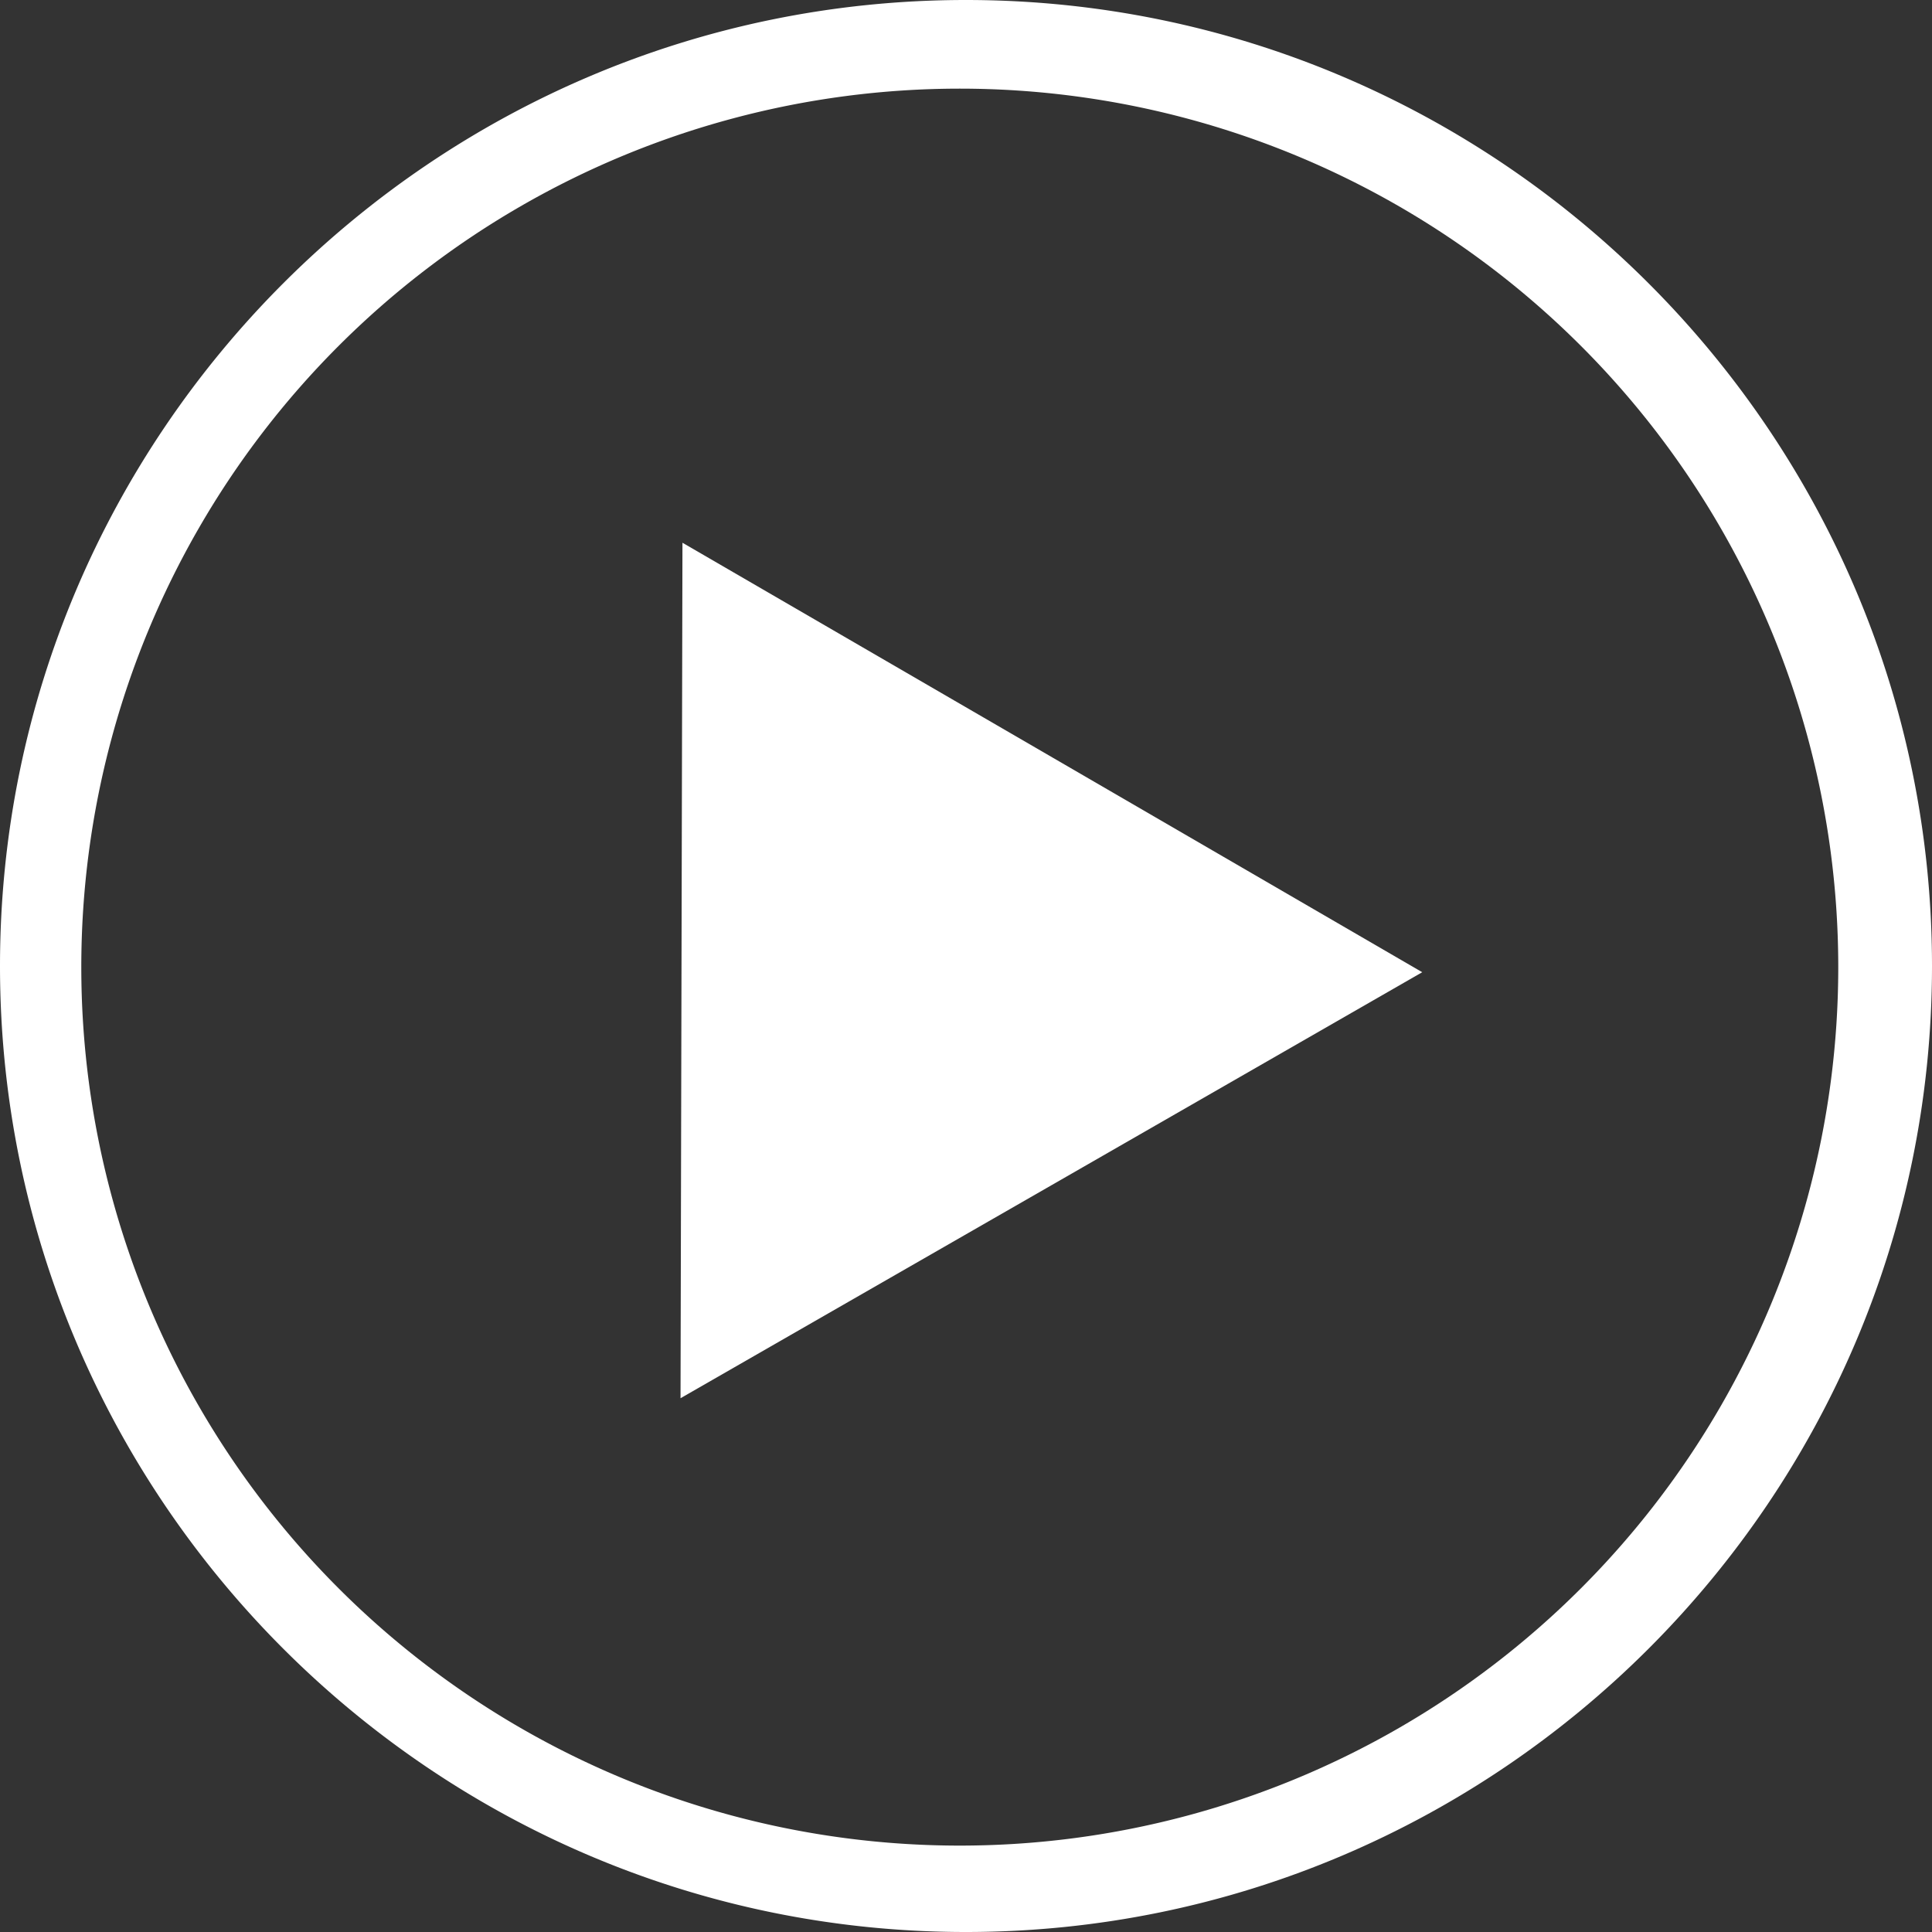 <?xml version="1.0" encoding="UTF-8" standalone="no"?>
<!-- Generator: Adobe Illustrator 16.0.0, SVG Export Plug-In . SVG Version: 6.00 Build 0)  -->

<svg
   xmlns:dc="http://purl.org/dc/elements/1.1/"
   xmlns:cc="http://creativecommons.org/ns#"
   xmlns:rdf="http://www.w3.org/1999/02/22-rdf-syntax-ns#"
   xmlns:svg="http://www.w3.org/2000/svg"
   xmlns="http://www.w3.org/2000/svg"
   xmlns:sodipodi="http://sodipodi.sourceforge.net/DTD/sodipodi-0.dtd"
   xmlns:inkscape="http://www.inkscape.org/namespaces/inkscape"
   version="1.1"
   id="Capa_1"
   x="0px"
   y="0px"
   width="25"
   height="25"
   viewBox="0 0 25 25"
   xml:space="preserve"
   sodipodi:docname="play.svg"
   inkscape:version="0.92.3 (2405546, 2018-03-11)"><rect x="0" y="0" width="25" height="25" fill="#333333" stroke="none"/><defs
     id="defs39" /><sodipodi:namedview
     pagecolor="#ffffff"
     bordercolor="#666666"
     borderopacity="1"
     objecttolerance="10"
     gridtolerance="10"
     guidetolerance="10"
     inkscape:pageopacity="0"
     inkscape:pageshadow="2"
     inkscape:window-width="1366"
     inkscape:window-height="705"
     id="namedview37"
     showgrid="false"
     fit-margin-top="0"
     fit-margin-left="0"
     fit-margin-right="0"
     fit-margin-bottom="0"
     inkscape:zoom="9.3930828"
     inkscape:cx="7.6139127"
     inkscape:cy="1.4774242"
     inkscape:window-x="-8"
     inkscape:window-y="1072"
     inkscape:window-maximized="1"
     inkscape:current-layer="Capa_1" /><g
     id="g6"
     transform="translate(-35.956,-376.998)" /><g
     id="g8"
     transform="translate(-35.956,-376.998)" /><g
     id="g10"
     transform="translate(-35.956,-376.998)" /><g
     id="g12"
     transform="translate(-35.956,-376.998)" /><g
     id="g14"
     transform="translate(-35.956,-376.998)" /><g
     id="g16"
     transform="translate(-35.956,-376.998)" /><g
     id="g18"
     transform="translate(-35.956,-376.998)" /><g
     id="g20"
     transform="translate(-35.956,-376.998)" /><g
     id="g22"
     transform="translate(-35.956,-376.998)" /><g
     id="g24"
     transform="translate(-35.956,-376.998)" /><g
     id="g26"
     transform="translate(-35.956,-376.998)" /><g
     id="g28"
     transform="translate(-35.956,-376.998)" /><g
     id="g30"
     transform="translate(-35.956,-376.998)" /><g
     id="g32"
     transform="translate(-35.956,-376.998)" /><g
     id="g34"
     transform="translate(-35.956,-376.998)" /><g
     id="g835"
     style="fill:#ffffff"
     transform="matrix(1.25,0,0,1.25,0.001,0.033)"><path
       sodipodi:nodetypes="ccccccc"
       inkscape:connector-curvature="0"
       id="path831"
       d="m 7.064,5.592 -0.01,4.428 -0.01,4.428 3.84,-2.205 3.838,-2.205 -3.828,-2.223 z"
       style="color:#000000;font-style:normal;font-variant:normal;font-weight:normal;font-stretch:normal;font-size:medium;line-height:normal;font-family:sans-serif;font-variant-ligatures:normal;font-variant-position:normal;font-variant-caps:normal;font-variant-numeric:normal;font-variant-alternates:normal;font-feature-settings:normal;text-indent:0;text-align:start;text-decoration:none;text-decoration-line:none;text-decoration-style:solid;text-decoration-color:#000000;letter-spacing:normal;word-spacing:normal;text-transform:none;writing-mode:lr-tb;direction:ltr;text-orientation:mixed;dominant-baseline:auto;baseline-shift:baseline;text-anchor:start;white-space:normal;shape-padding:0;clip-rule:nonzero;display:inline;overflow:visible;visibility:visible;opacity:1;isolation:auto;mix-blend-mode:normal;color-interpolation:sRGB;color-interpolation-filters:linearRGB;solid-color:#000000;solid-opacity:1;vector-effect:none;fill:#ffffff;fill-opacity:1;fill-rule:nonzero;stroke:none;stroke-width:1.816;stroke-linecap:butt;stroke-linejoin:miter;stroke-miterlimit:4;stroke-dasharray:none;stroke-dashoffset:0;stroke-opacity:1;paint-order:fill markers stroke;color-rendering:auto;image-rendering:auto;shape-rendering:auto;text-rendering:auto;enable-background:accumulate" /></g><path
     style="color:#000000;font-style:normal;font-variant:normal;font-weight:normal;font-stretch:normal;font-size:medium;line-height:normal;font-family:sans-serif;font-variant-ligatures:normal;font-variant-position:normal;font-variant-caps:normal;font-variant-numeric:normal;font-variant-alternates:normal;font-feature-settings:normal;text-indent:0;text-align:start;text-decoration:none;text-decoration-line:none;text-decoration-style:solid;text-decoration-color:#000000;letter-spacing:normal;word-spacing:normal;text-transform:none;writing-mode:lr-tb;direction:ltr;text-orientation:mixed;dominant-baseline:auto;baseline-shift:baseline;text-anchor:start;white-space:normal;shape-padding:0;clip-rule:nonzero;display:inline;overflow:visible;visibility:visible;opacity:1;isolation:auto;mix-blend-mode:normal;color-interpolation:sRGB;color-interpolation-filters:linearRGB;solid-color:#000000;solid-opacity:1;vector-effect:none;fill:#ffffff;fill-opacity:1;fill-rule:nonzero;stroke:none;stroke-width:2.277;stroke-linecap:butt;stroke-linejoin:miter;stroke-miterlimit:4;stroke-dasharray:none;stroke-dashoffset:0;stroke-opacity:1;paint-order:fill markers stroke;color-rendering:auto;image-rendering:auto;shape-rendering:auto;text-rendering:auto;enable-background:accumulate"
     d="M 12.498,0 C 5.608,0 0,5.609 0,12.5 0,19.391 5.608,25 12.498,25 19.387,25 25,19.391 25,12.5 25,5.609 19.387,0 12.498,0 Z m -0.078,1.147 A 11.367,11.367 0.194 0 1 23.787,12.515 11.367,11.367 0.194 0 1 12.419,23.882 11.367,11.367 0.194 0 1 1.052,12.515 11.367,11.367 0.194 0 1 12.419,1.147 Z"
     id="path831-9"
     inkscape:connector-curvature="0" /></svg>